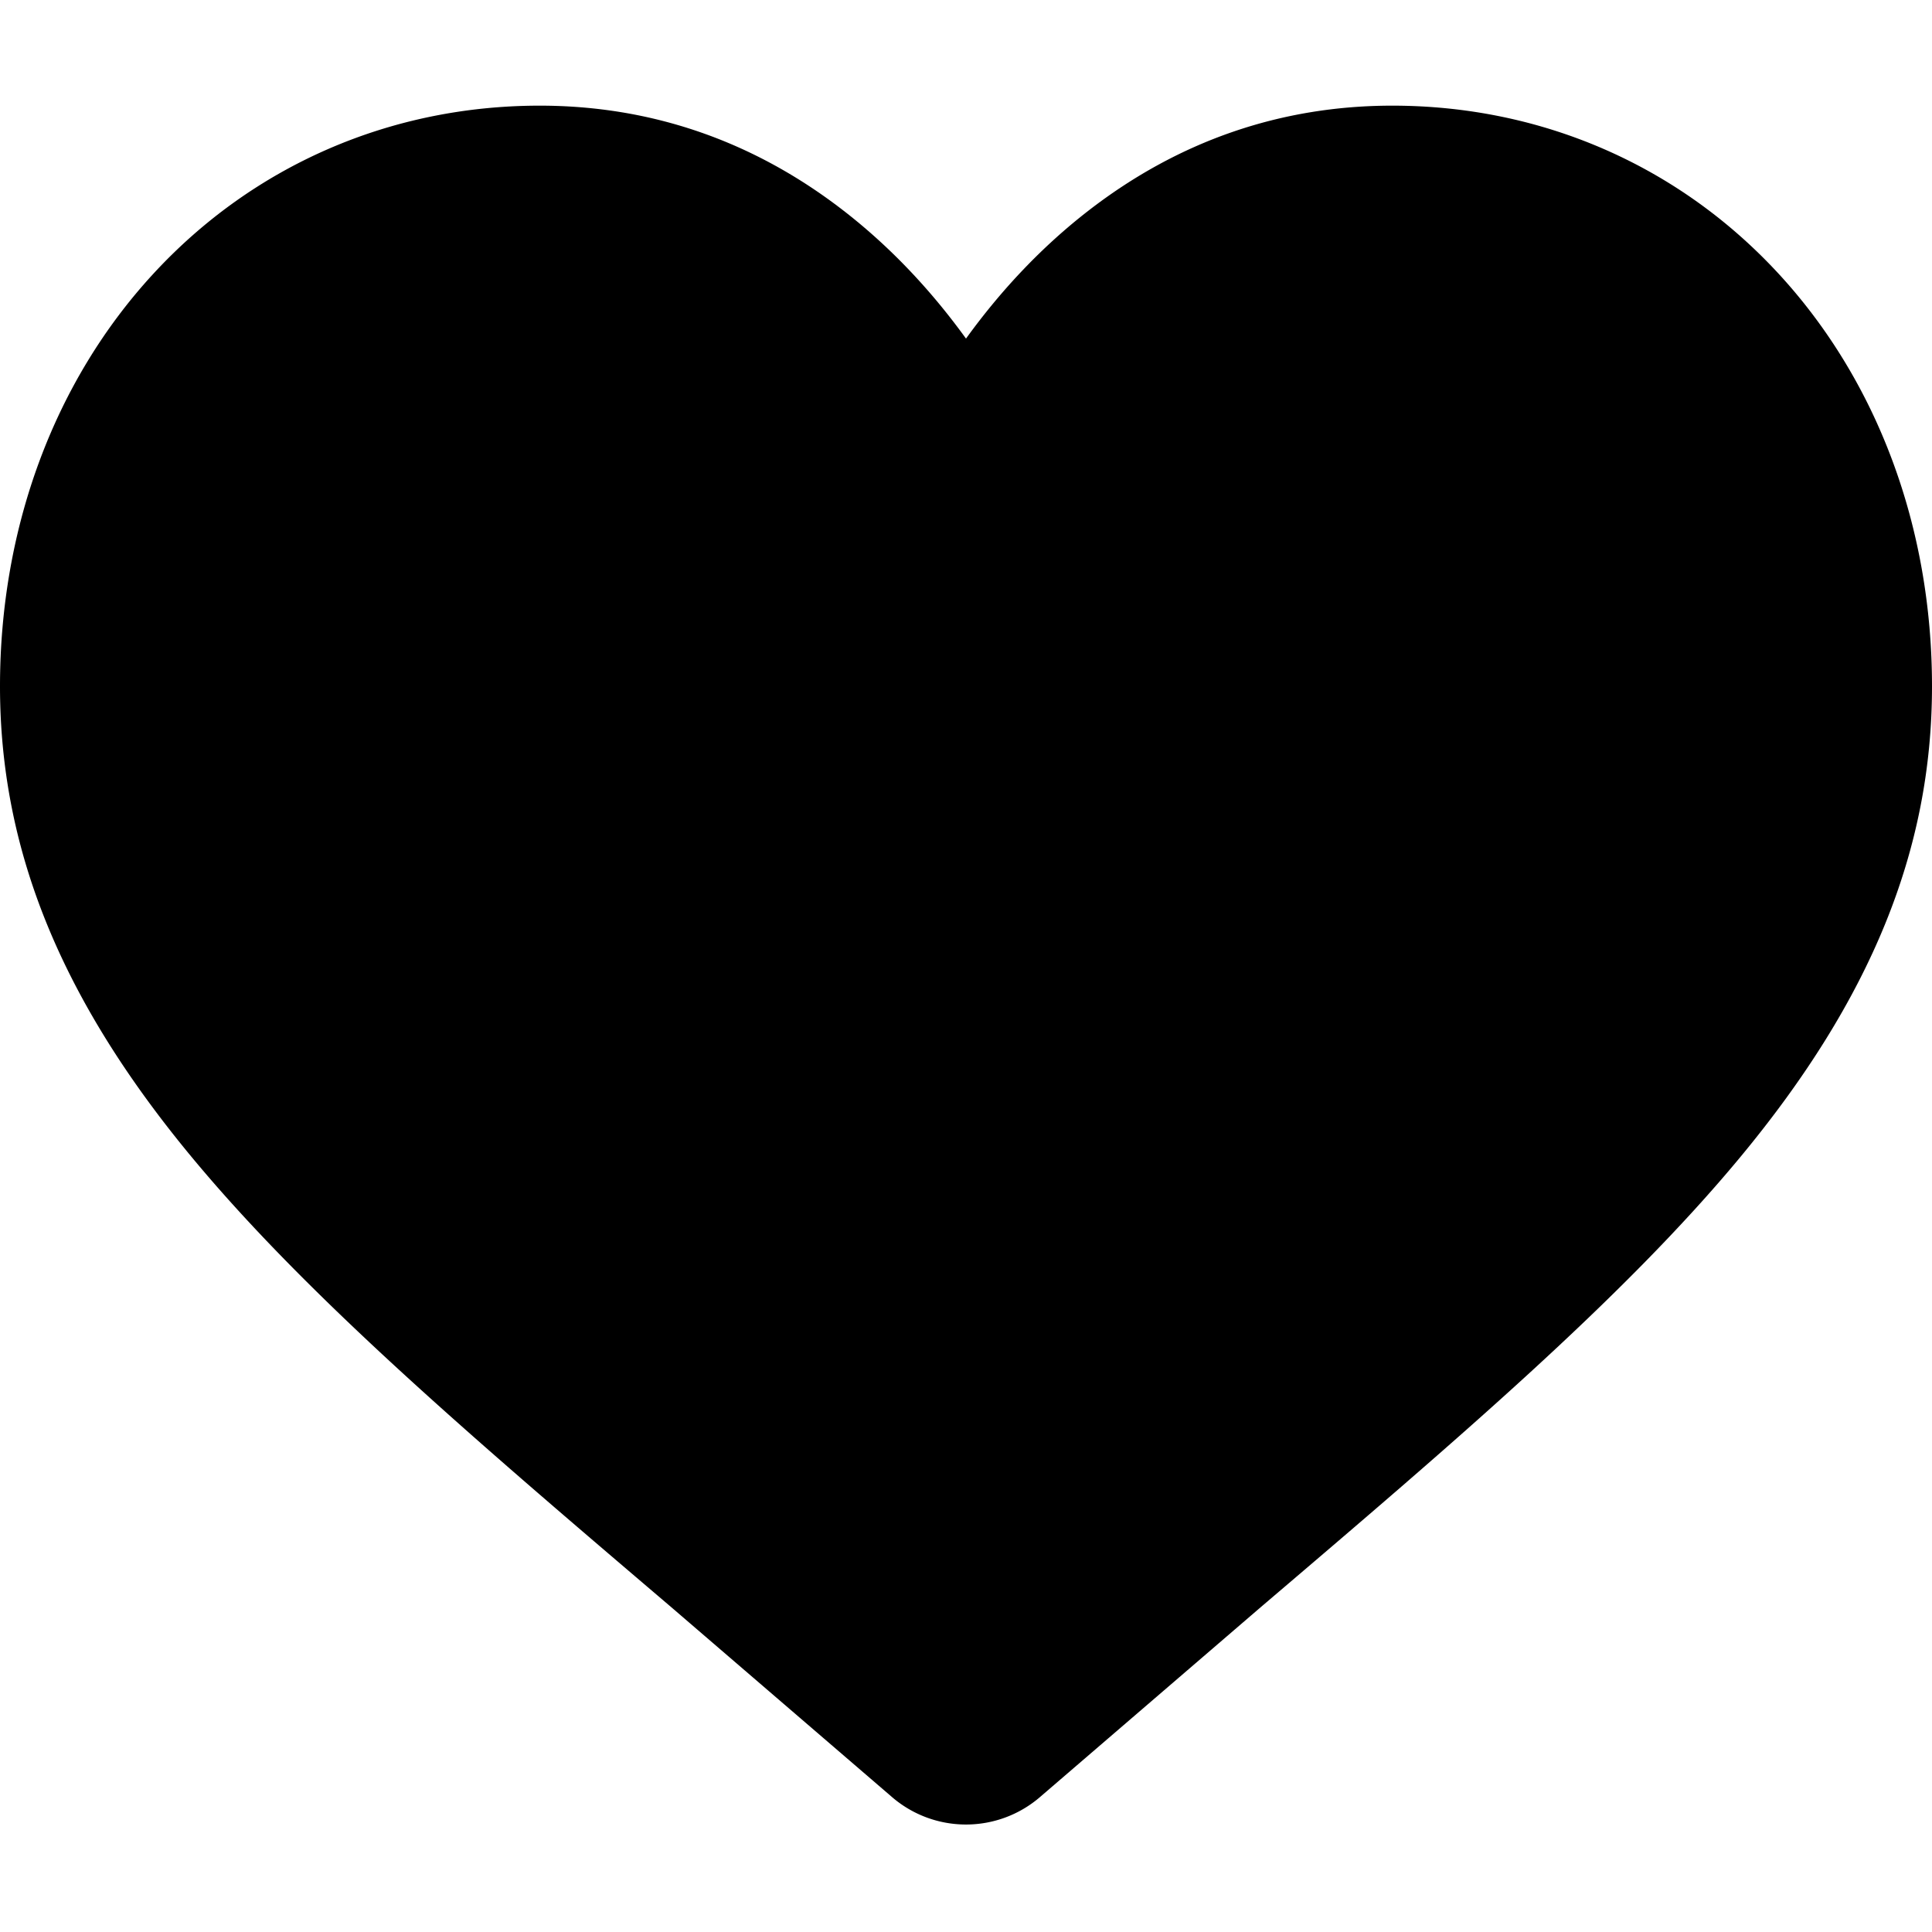 <svg xmlns="http://www.w3.org/2000/svg" viewBox="0 -28 512 512" xmlns:v="https://vecta.io/nano"><path d="M471.383 44.578C444.879 15.832 408.512 0 368.973 0c-29.555 0-56.621 9.344-80.449 27.77C276.5 37.07 265.605 48.449 256 61.73c-9.602-13.277-20.5-24.66-32.527-33.961C199.648 9.344 172.582 0 143.027 0c-39.539 0-75.91 15.832-102.414 44.578C14.426 72.988 0 111.801 0 153.871c0 43.301 16.137 82.938 50.781 124.742 30.992 37.395 75.535 75.355 127.117 119.313l58.309 50.152c5.477 4.797 12.504 7.438 19.793 7.438a30.03 30.03 0 0 0 19.785-7.43l58.328-50.172c51.574-43.949 96.117-81.906 127.109-119.305C495.867 236.809 512 197.172 512 153.867c0-42.066-14.426-80.879-40.617-109.289zm0 0"/></svg>
